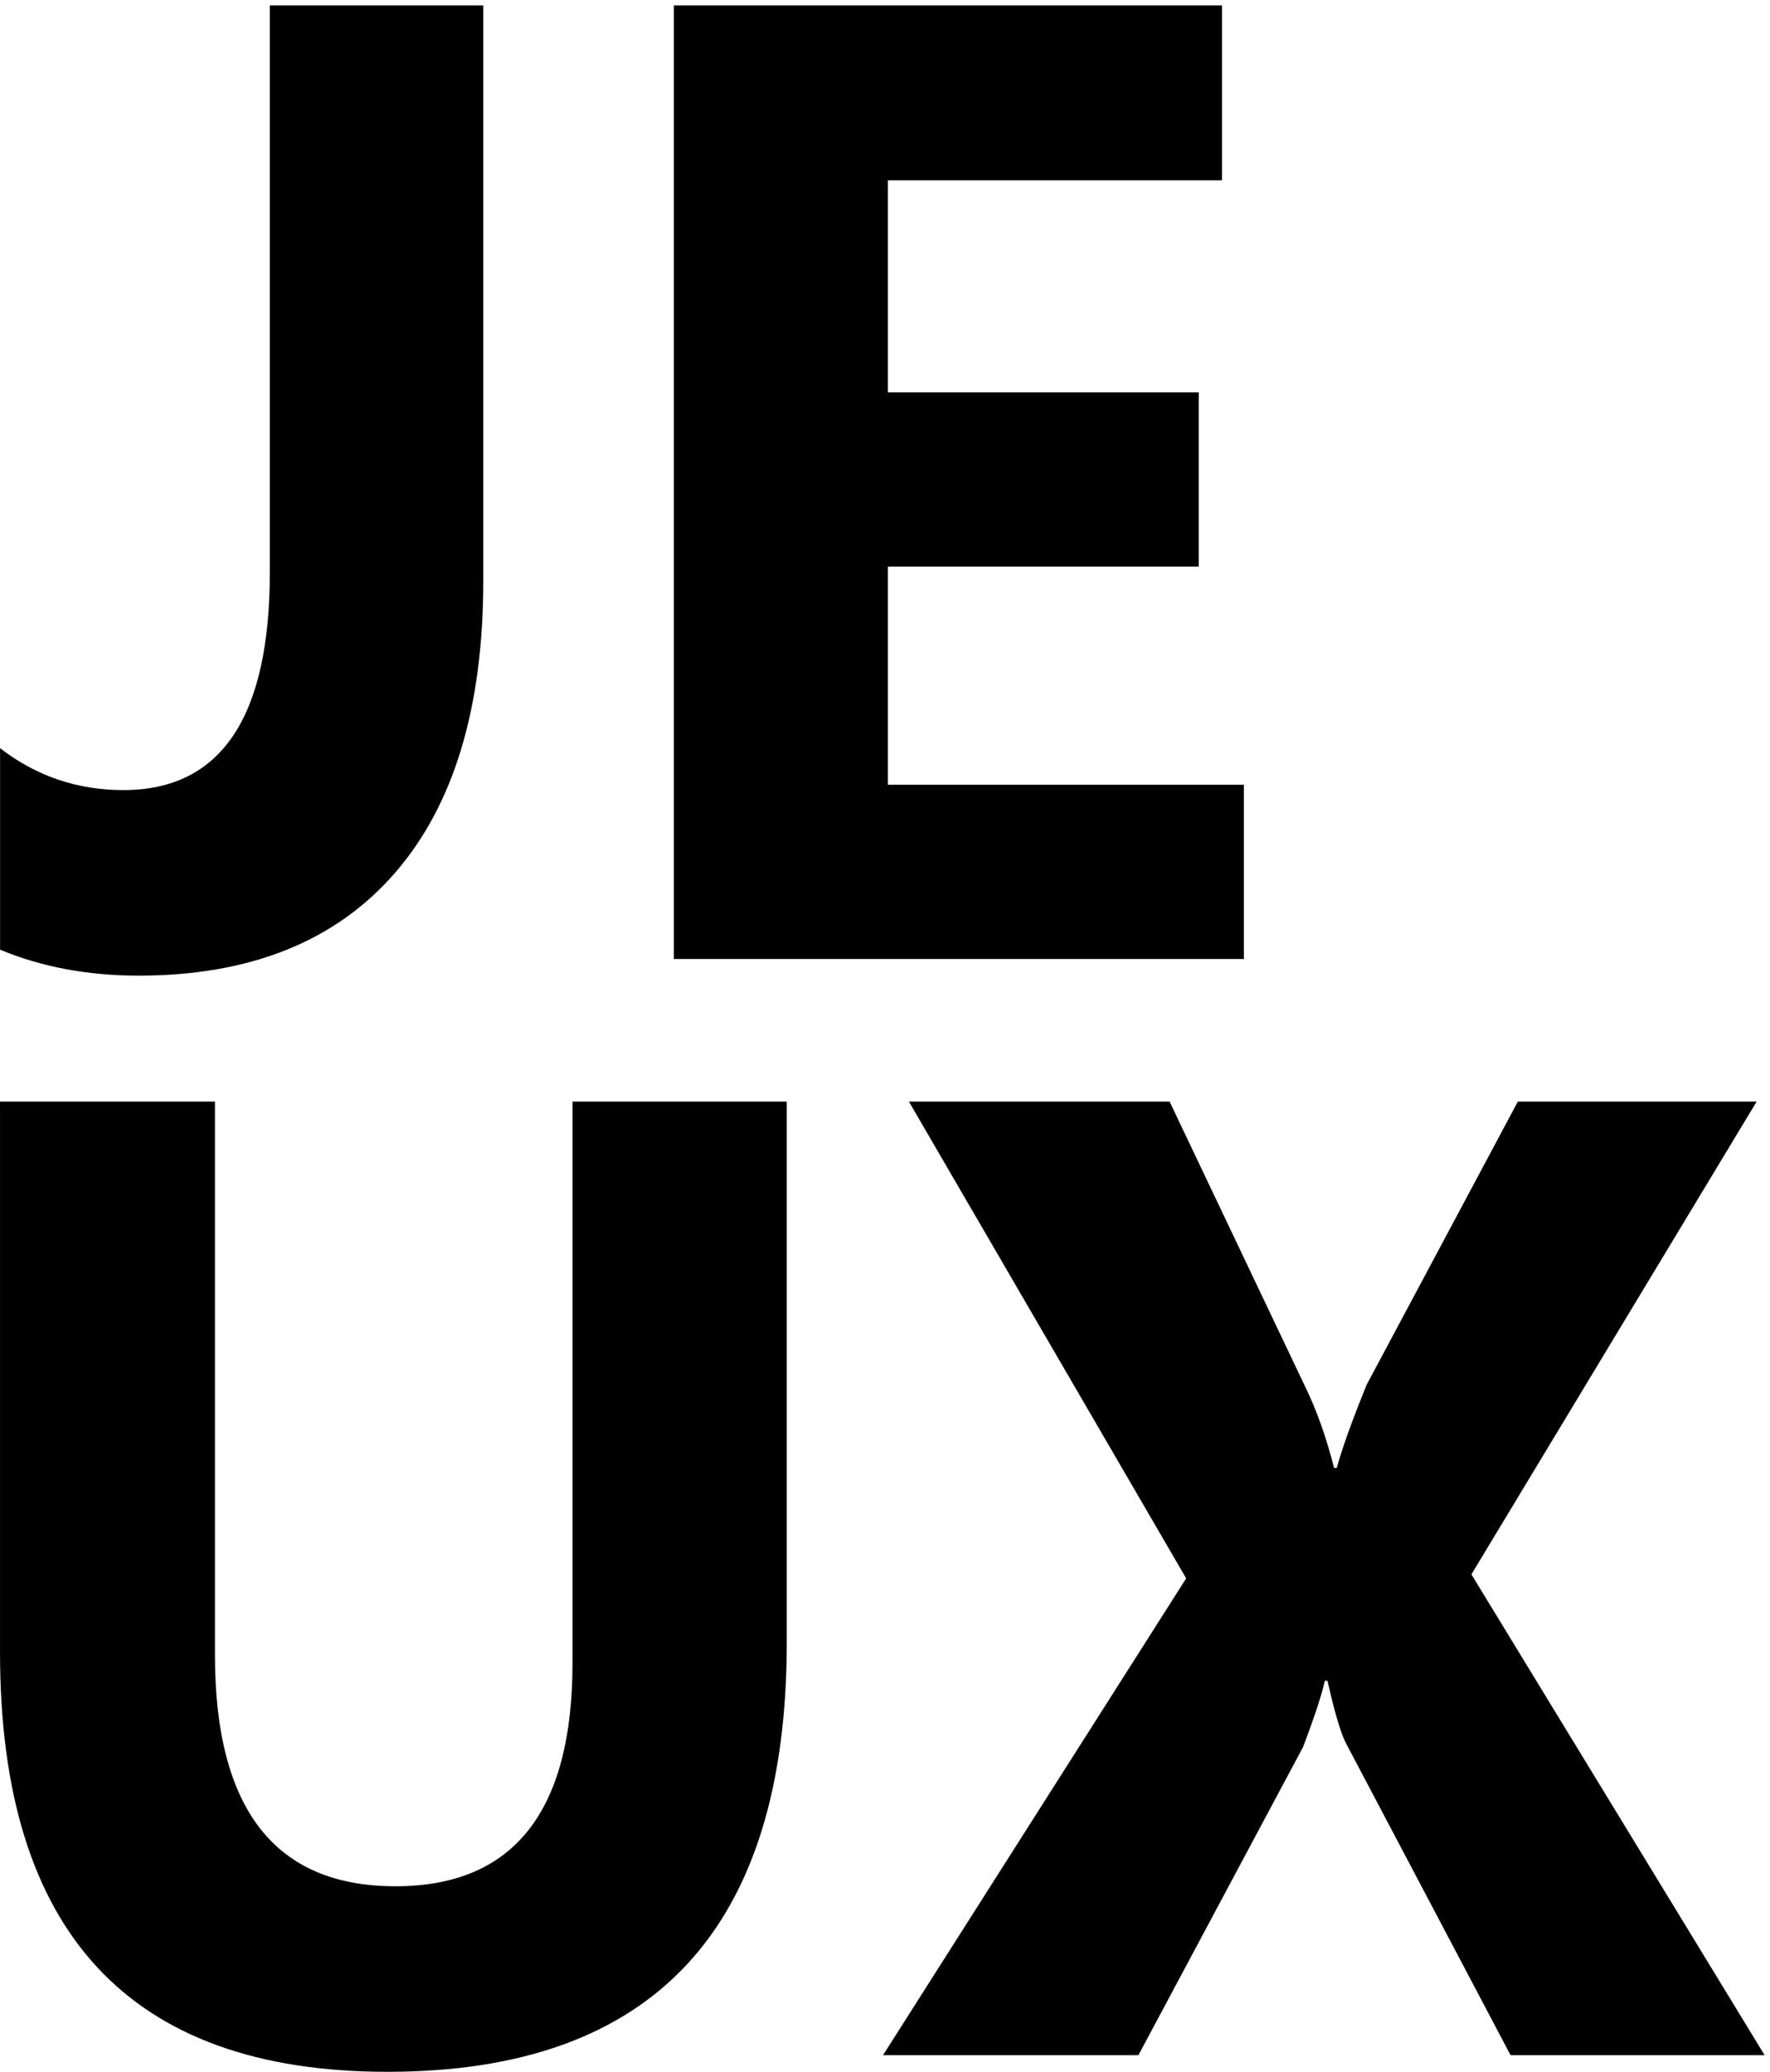 <svg xmlns="http://www.w3.org/2000/svg" x="0px" y="0px" viewBox="0 0 323 378" xml:space="preserve">
    <path d="M322.020,374.972 L275.656,374.972 L245.755,318.310 C244.786,316.611 243.615,312.728 242.244,306.661 L241.760,306.661 C241.194,309.251 239.863,313.295 237.765,318.795 L207.743,374.972 L161.136,374.972 L216.459,287.976 L165.857,200.980 L213.433,200.980 L238.249,253.153 C240.266,257.279 242.002,262.174 243.455,267.835 L243.939,267.835 C244.907,264.276 246.723,259.220 249.386,252.668 L276.987,200.980 L320.568,200.980 L268.513,287.248 L322.020,374.972 ZM122.961,0.980 L222.995,0.980 L222.995,32.891 L162.031,32.891 L162.031,71.596 L218.761,71.596 L218.761,103.385 L162.031,103.385 L162.031,143.183 L226.987,143.183 L226.987,174.972 L122.961,174.972 L122.961,0.980 ZM143.576,200.980 L143.576,299.624 C143.576,351.879 119.284,378.005 70.700,378.005 C23.567,378.005 0.003,352.486 0.003,301.444 L0.003,200.980 L39.225,200.980 L39.225,301.929 C39.225,330.079 50.200,344.153 72.153,344.153 C93.701,344.153 104.475,330.564 104.475,303.386 L104.475,200.980 L143.576,200.980 ZM25.292,178.005 C16.018,178.005 7.590,176.428 0.012,173.273 L0.012,136.509 C6.623,141.605 14.122,144.153 22.510,144.153 C40.331,144.153 49.242,130.888 49.242,104.356 L49.242,0.980 L88.191,0.980 L88.191,105.934 C88.191,129.229 82.767,147.066 71.922,159.441 C61.076,171.817 45.532,178.005 25.292,178.005 Z"/>
</svg>

